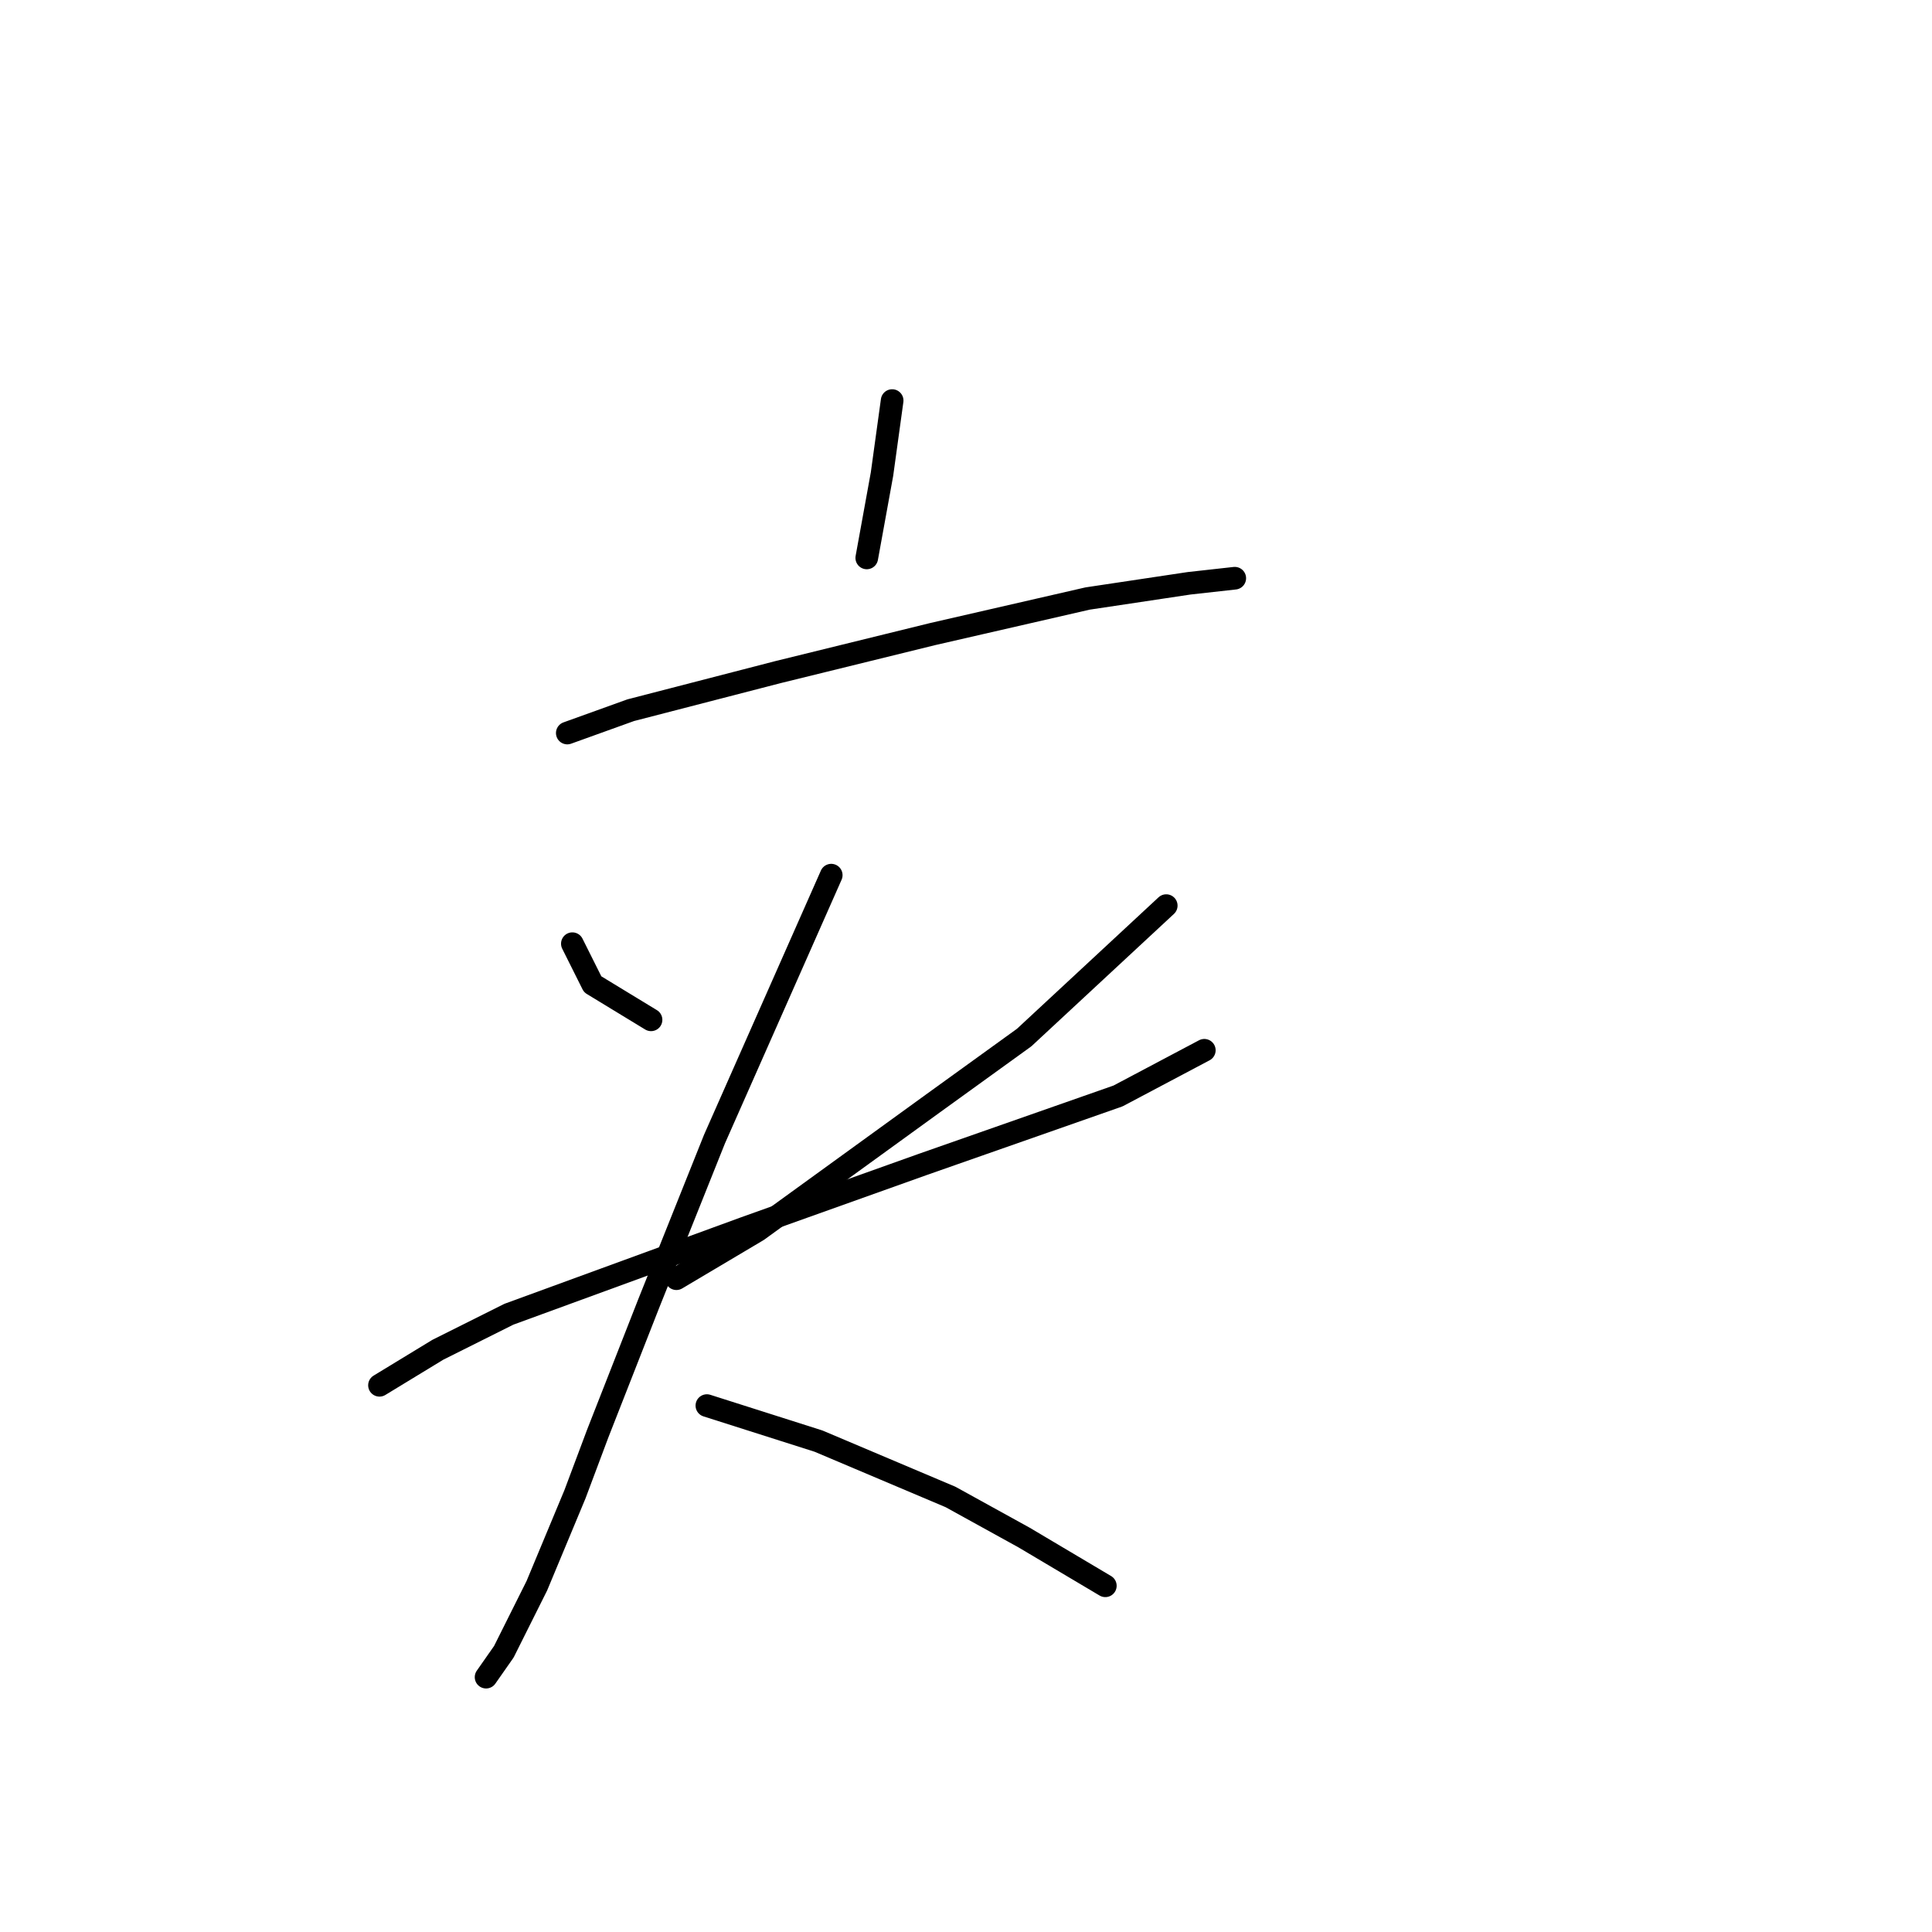 <?xml version="1.0" standalone="no"?>
    <svg width="256" height="256" xmlns="http://www.w3.org/2000/svg" version="1.1">
    <polyline stroke="black" stroke-width="3" stroke-linecap="round" fill="transparent" stroke-linejoin="round" points="118.214 53.077 116.869 62.829 114.851 73.927 114.851 73.927 " />
        <polyline stroke="black" stroke-width="3" stroke-linecap="round" fill="transparent" stroke-linejoin="round" points="75.169 97.131 83.576 94.104 103.081 89.06 123.594 84.016 144.108 79.308 157.56 77.29 163.613 76.617 163.613 76.617 " />
        <polyline stroke="black" stroke-width="3" stroke-linecap="round" fill="transparent" stroke-linejoin="round" points="75.841 125.043 78.531 130.424 86.266 135.132 86.266 135.132 " />
        <polyline stroke="black" stroke-width="3" stroke-linecap="round" fill="transparent" stroke-linejoin="round" points="154.533 119.999 135.701 137.486 123.594 146.23 100.39 163.044 89.629 169.434 89.629 169.434 " />
        <polyline stroke="black" stroke-width="3" stroke-linecap="round" fill="transparent" stroke-linejoin="round" points="50.283 183.558 58.018 178.85 67.434 174.142 98.709 162.708 122.249 154.301 148.144 145.221 159.578 139.167 159.578 139.167 " />
        <polyline stroke="black" stroke-width="3" stroke-linecap="round" fill="transparent" stroke-linejoin="round" points="110.143 115.963 94.673 150.938 85.93 172.797 79.204 189.947 76.177 198.018 71.133 210.125 66.761 218.869 64.407 222.231 64.407 222.231 " />
        <polyline stroke="black" stroke-width="3" stroke-linecap="round" fill="transparent" stroke-linejoin="round" points="93.665 186.248 108.461 190.956 117.205 194.656 125.949 198.355 135.701 203.735 146.462 210.125 146.462 210.125 " />
        </svg>
